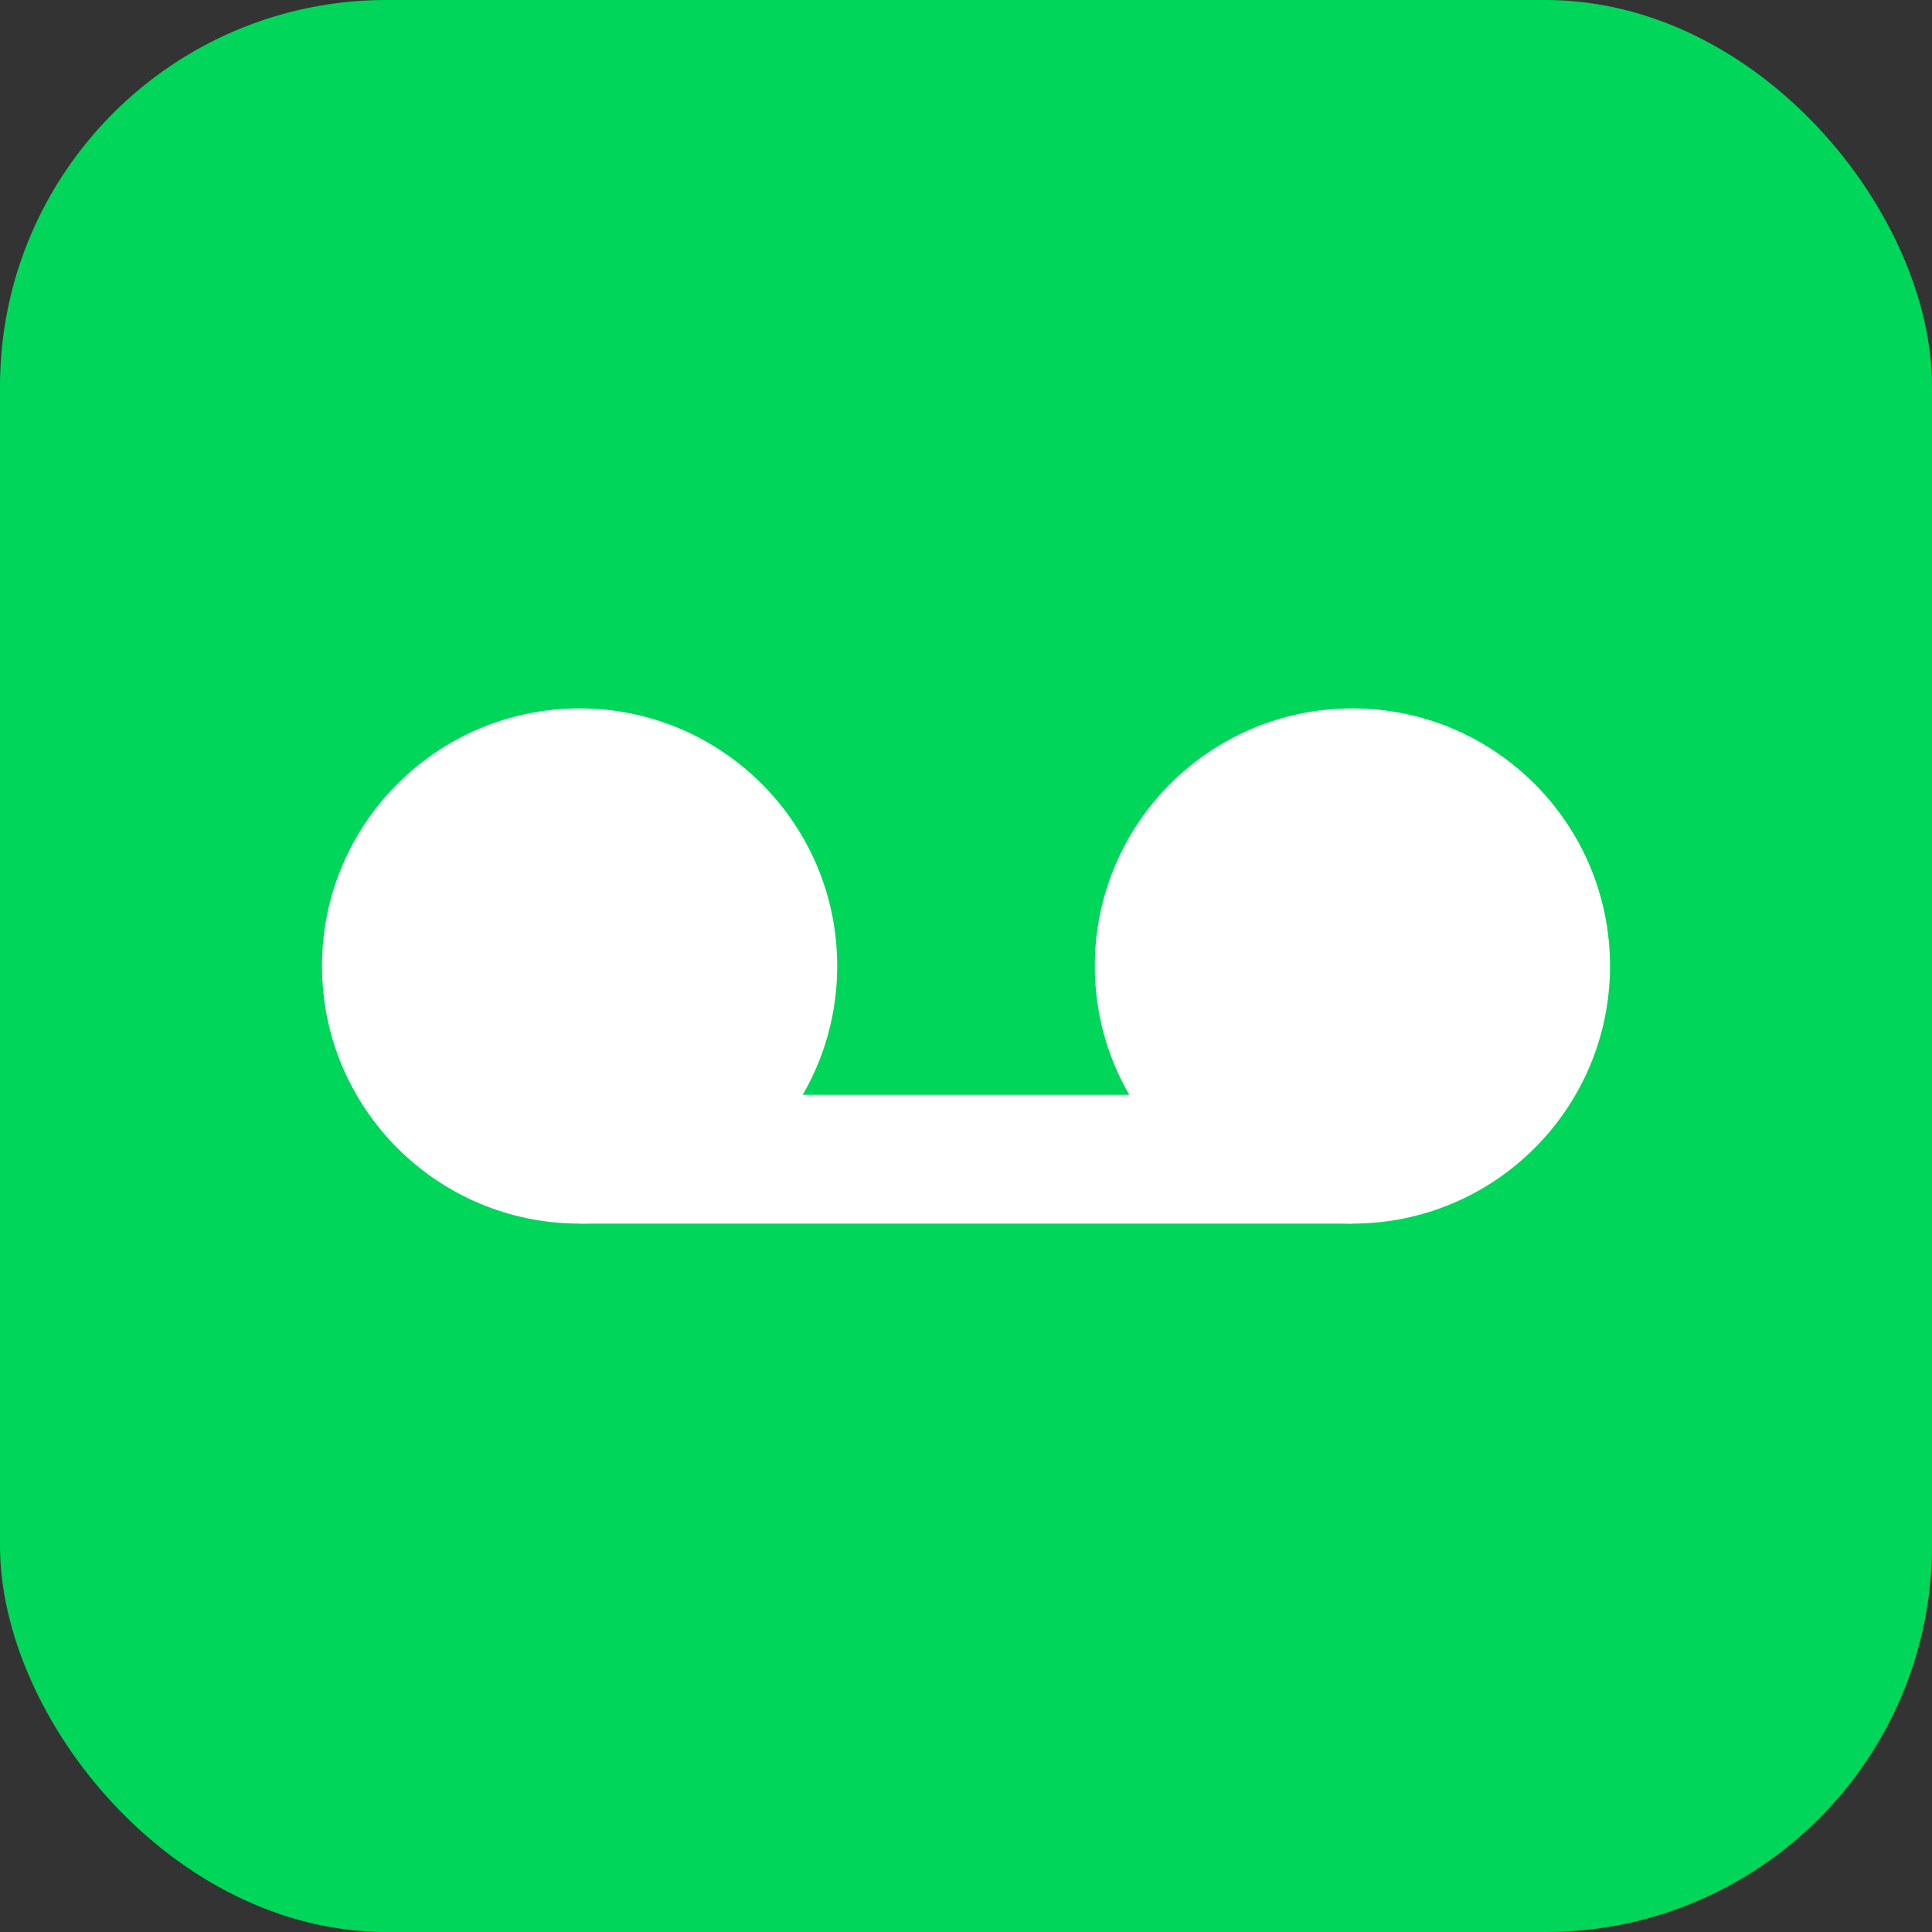 <svg width="30" height="30" viewBox="0 0 30 30" fill="none" xmlns="http://www.w3.org/2000/svg">
<rect x="0" y="0" width="30" height="30" fill="#333333" stroke="none"/>
<rect width="30" height="30" rx="6" fill="#00D659"/>
<circle cx="9" cy="15" r="4" fill="white"/>
<circle cx="21" cy="15" r="4" fill="white"/>
<rect x="9" y="17" width="12" height="2" fill="white"/>
</svg>
